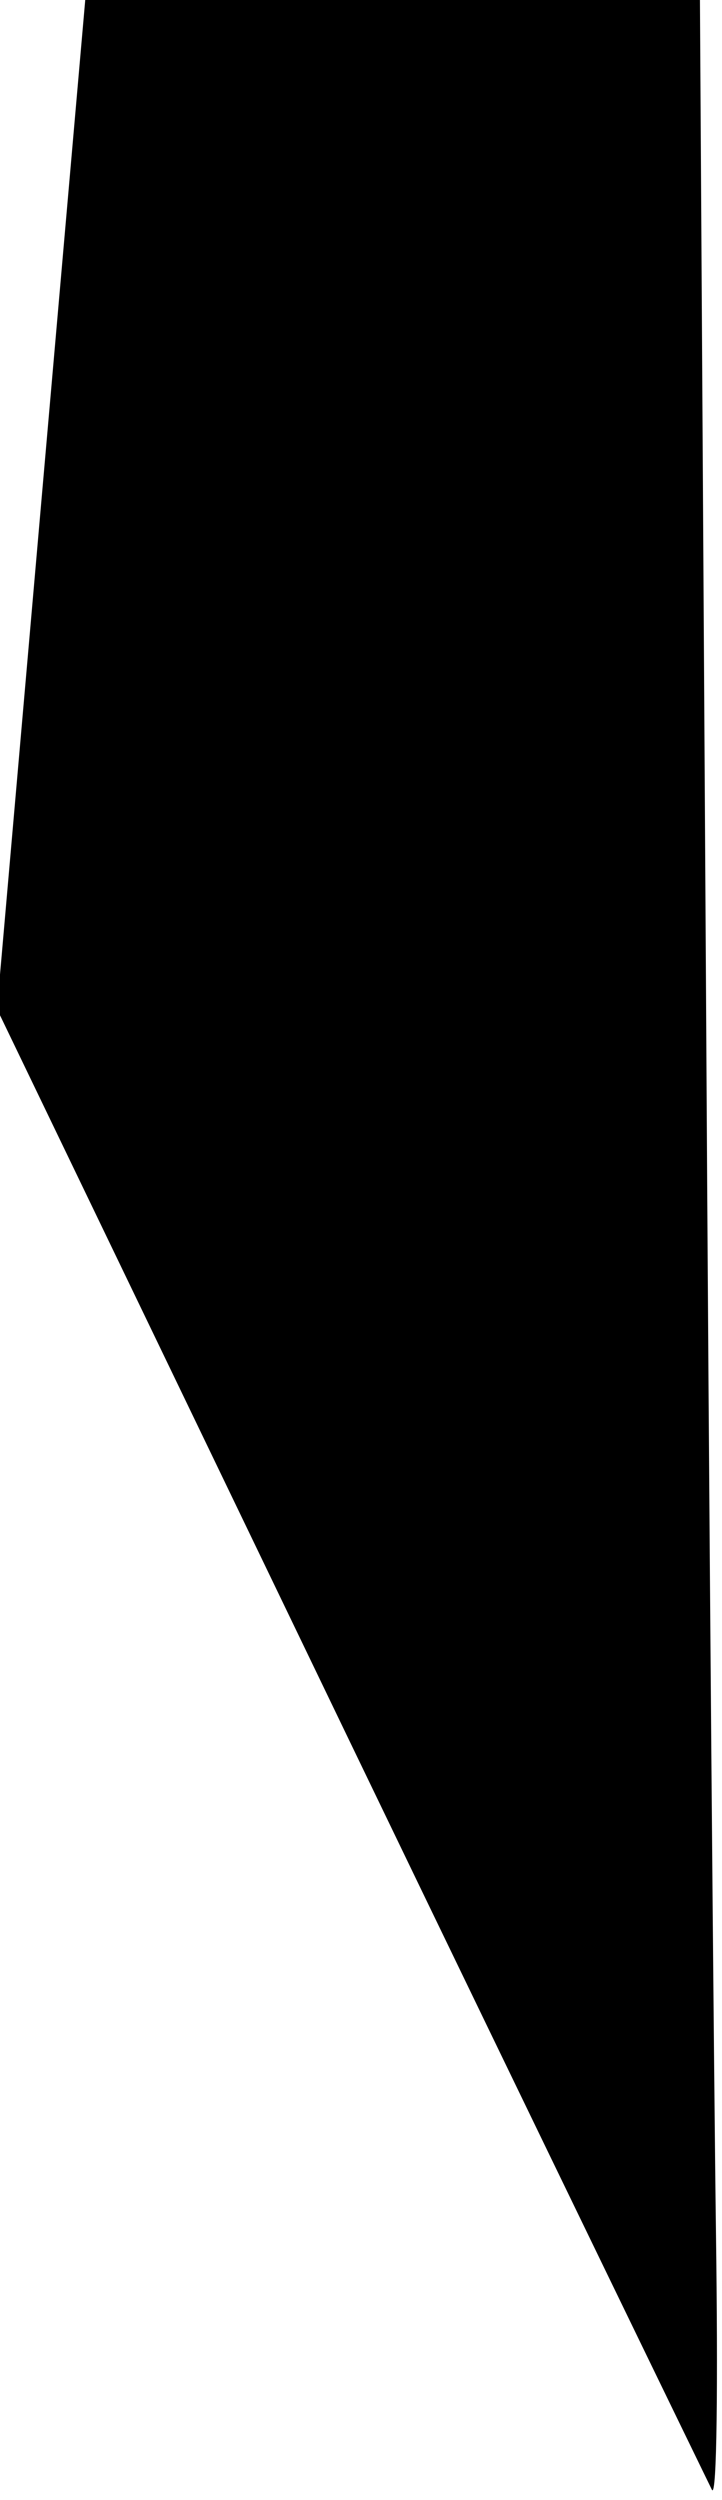 <?xml version="1.0" standalone="no"?>
<!DOCTYPE svg PUBLIC "-//W3C//DTD SVG 20010904//EN"
 "http://www.w3.org/TR/2001/REC-SVG-20010904/DTD/svg10.dtd">
<svg version="1.0" xmlns="http://www.w3.org/2000/svg"
 width="72pt" height="249pt" viewBox="0 0 72 249"
 preserveAspectRatio="xMidYMid meet">
<g transform="translate(0,249) scale(0.1,-0.1)"
fill="#000000" stroke="none">
<path fill="#000000" stroke="none" d="M41 1988 l-44 -503 352 -730 c194 -402
357 -737 361 -745 5 -8 6 107 4 255 -2 149 -7 710 -10 1248 l-6 977 -307 0
-306 0 -44 -502z"/>
</g>
</svg>
